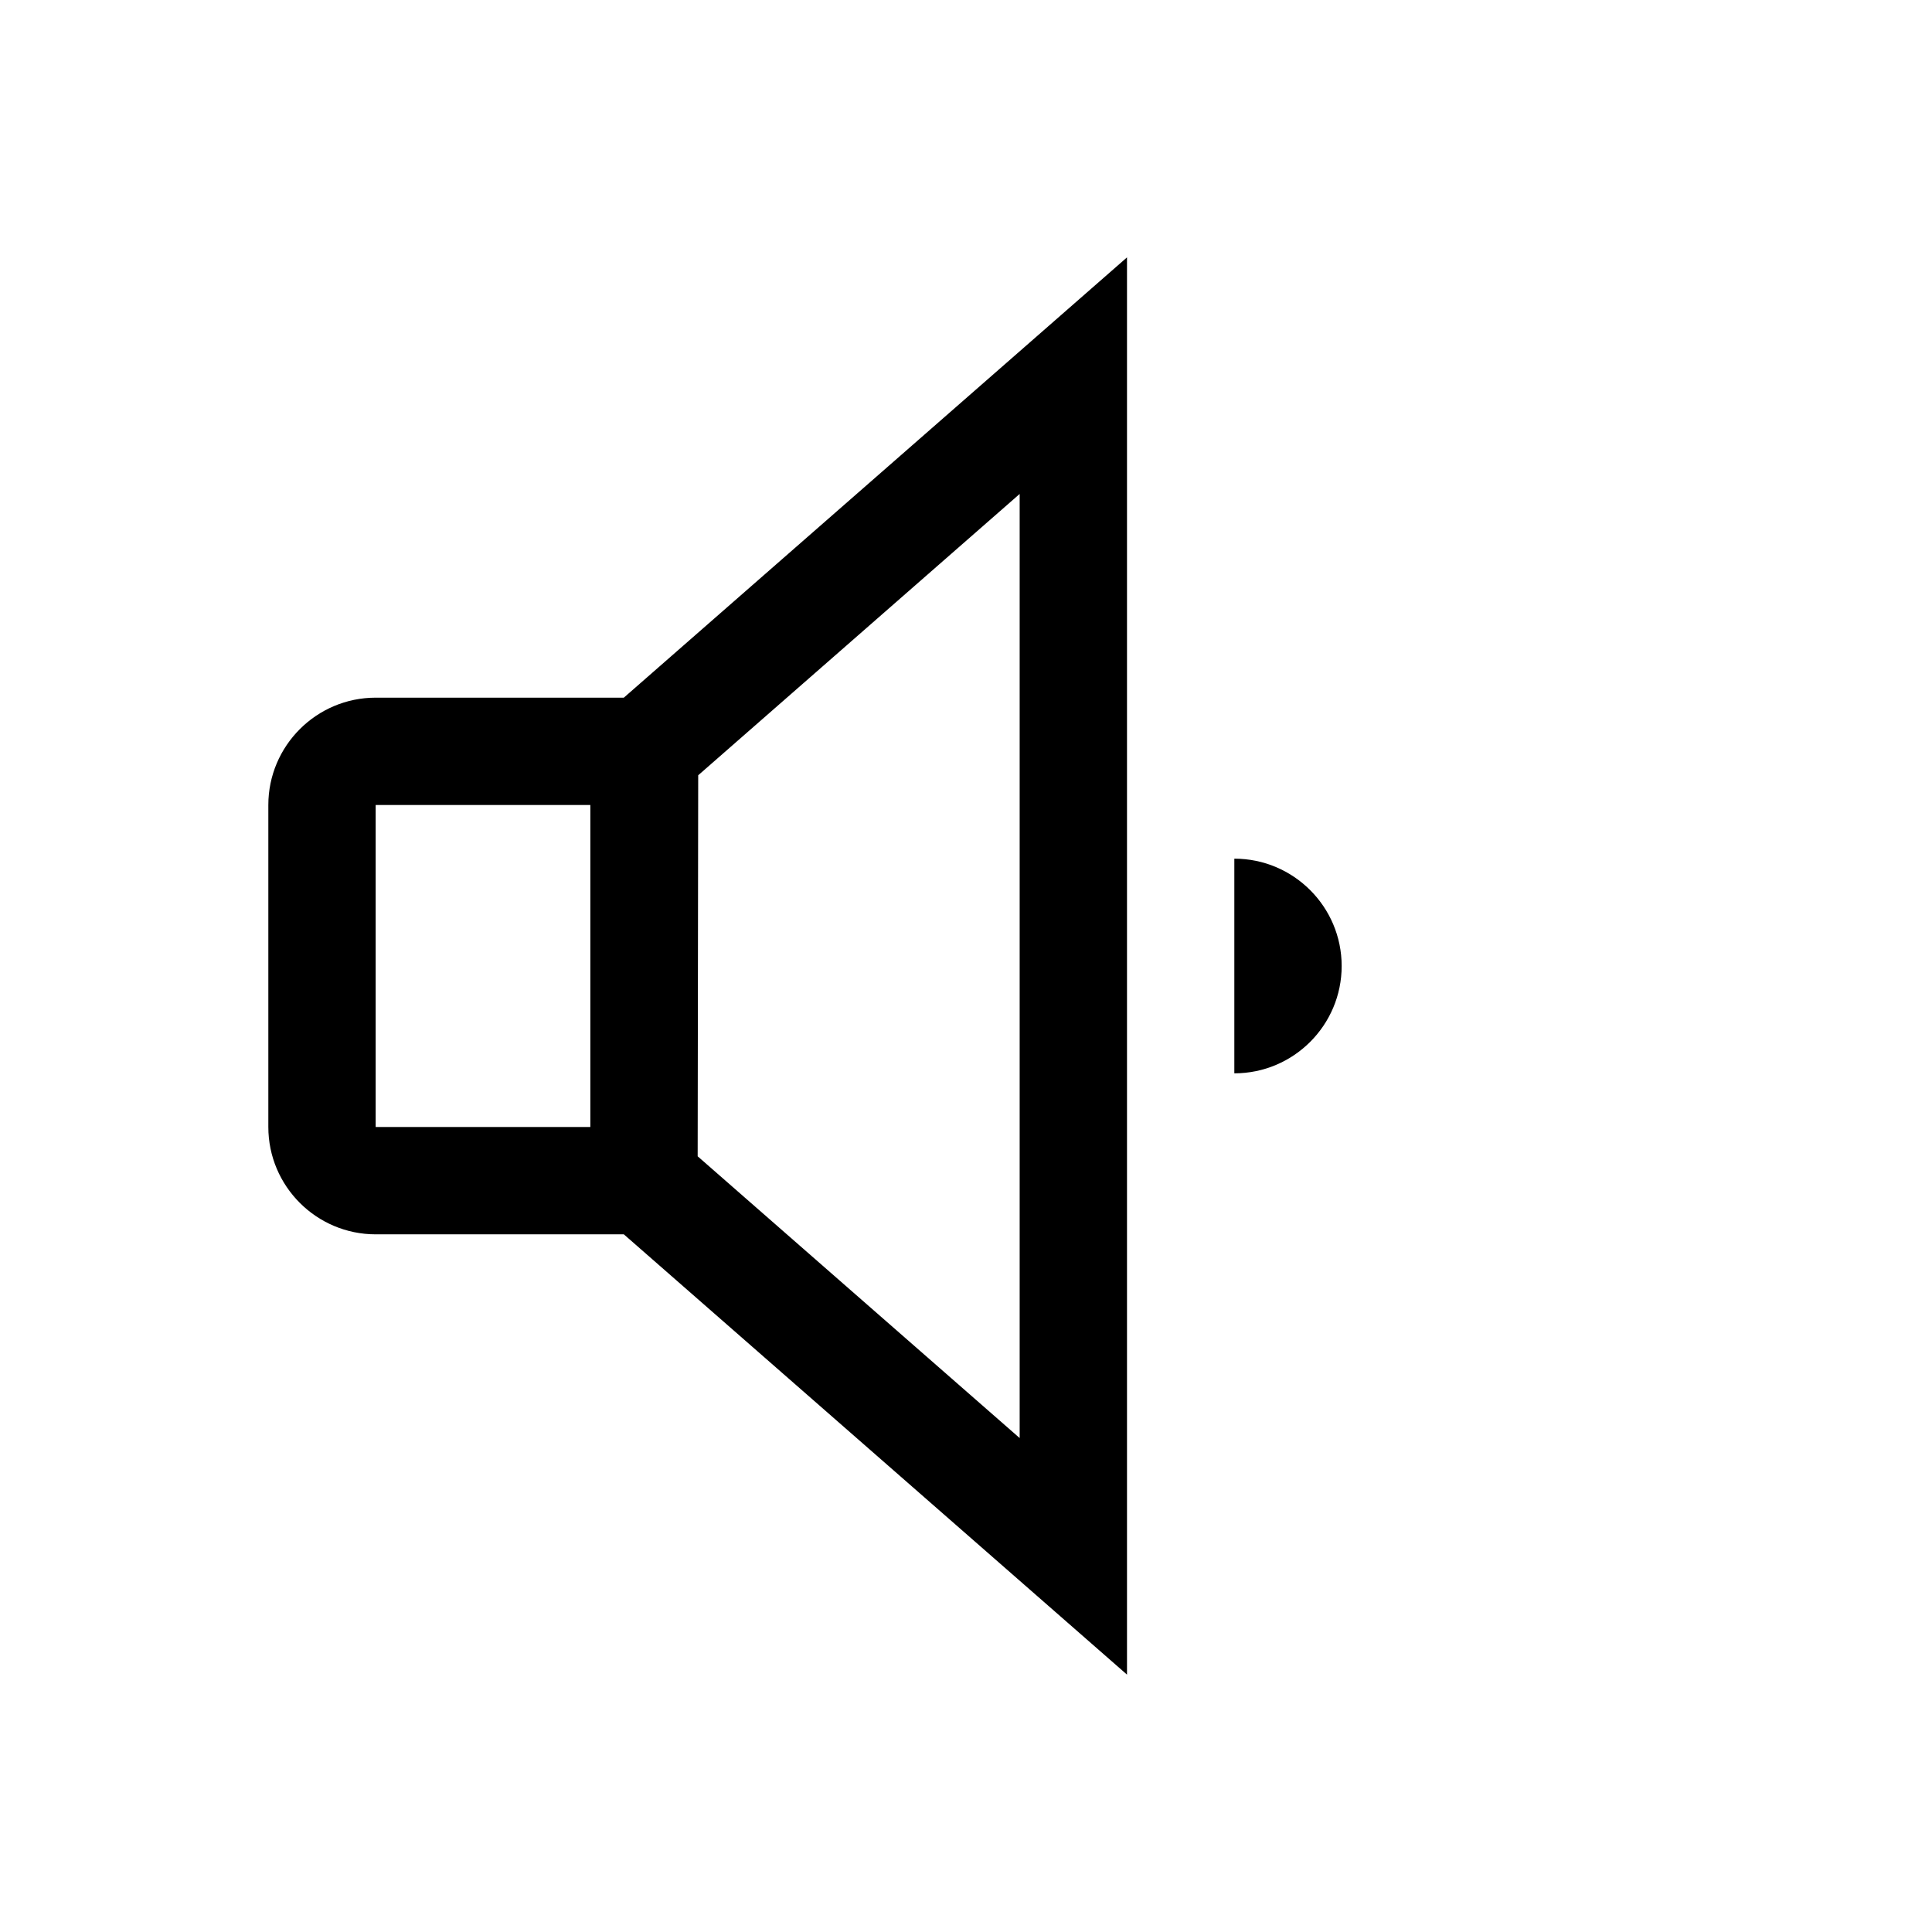 <svg xmlns="http://www.w3.org/2000/svg" width="36" height="36" viewBox="0 0 36 36">
  <g fill-rule="evenodd">
    <path d="M19 26.796L13 21.546 13.01 14.446 19 9.204 19 26.796zM7 21L11 21 11 15 7 15 7 21zM7 13C5.897 13 5 13.898 5 15L5 21C5 22.103 5.897 23 7 23L11.624 23 21 31.204 21 4.796 11.624 13 7 13zM23 16L23 20C24.103 20 25 19.103 25 18 25 16.897 24.103 16 23 16"/>
  </g>
</svg>
